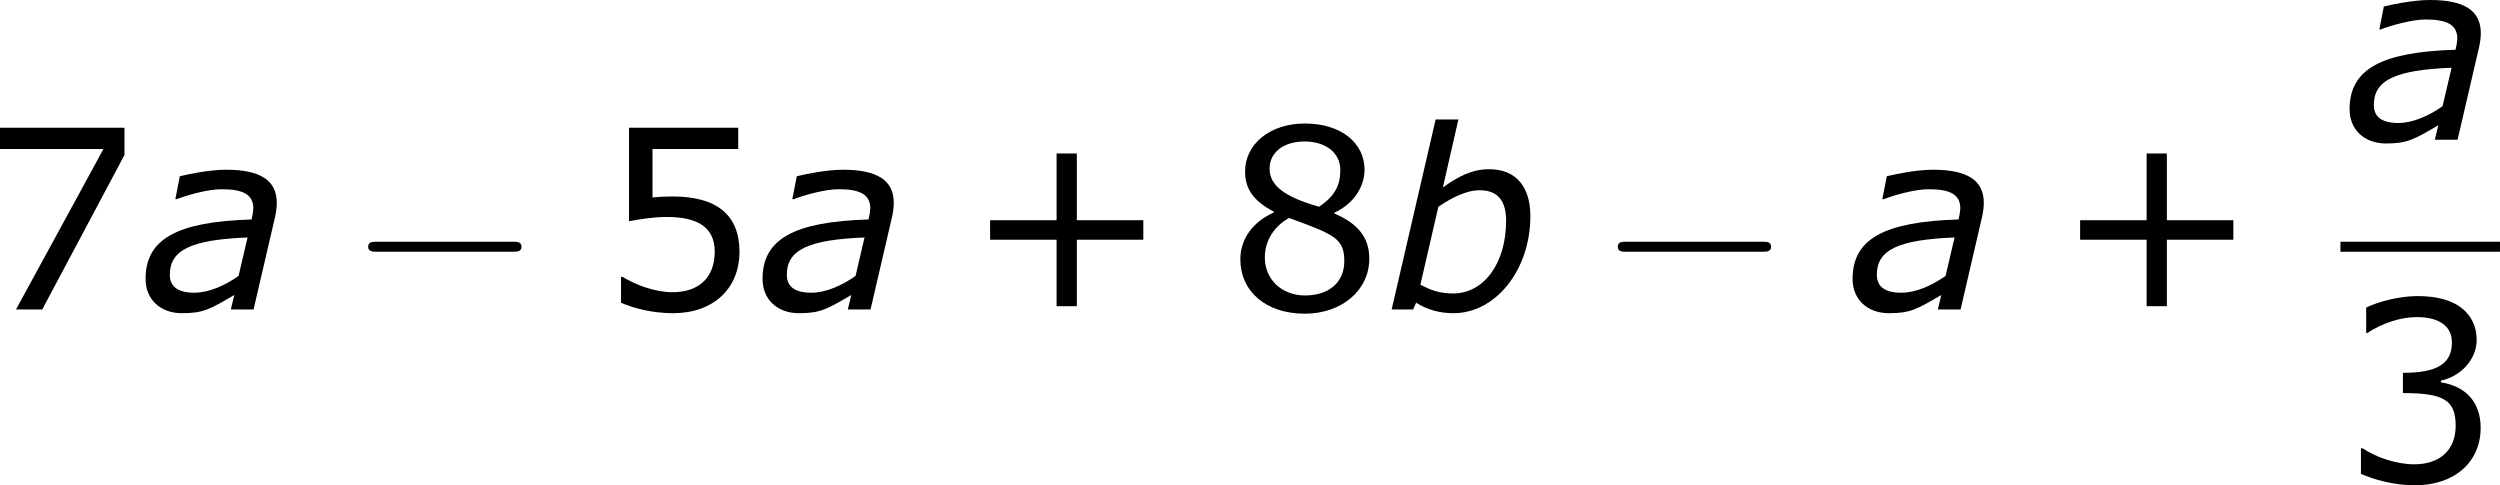 <?xml version='1.0' encoding='UTF-8'?>
<!-- Generated by CodeCogs with dvisvgm 3.2.2 -->
<svg version='1.1' xmlns='http://www.w3.org/2000/svg' xmlns:xlink='http://www.w3.org/1999/xlink' width='134.615pt' height='26.131pt' viewBox='-.243 -.228 134.615 26.131'>
<defs>
<path id='g1-97' d='M5.086-3.43L4.657-1.596C4.026-1.155 3.263-.798 2.549-.798C1.751-.798 1.382-1.096 1.382-1.656C1.382-2.835 2.394-3.323 5.086-3.43ZM4.455-.691L4.288 0H5.372L6.396-4.407C6.444-4.621 6.479-4.871 6.479-5.074C6.479-6.17 5.669-6.658 4.061-6.658C3.275-6.658 2.299-6.455 1.858-6.348L1.644-5.253H1.703C2.227-5.455 3.204-5.729 3.859-5.729C4.907-5.729 5.36-5.455 5.36-4.812C5.336-4.574 5.336-4.55 5.276-4.288C1.703-4.181 .226-3.347 .226-1.453C.226-.476 .929 .179 1.965 .179C2.978 .179 3.299-.012 4.455-.691Z'/>
<path id='g1-98' d='M6.932-4.443C6.932-5.86 6.241-6.682 4.967-6.682C4.133-6.682 3.478-6.324 2.763-5.812L3.502-9.052H2.418L.322 0H1.346L1.489-.322C1.965-.012 2.573 .179 3.263 .179C5.288 .179 6.932-1.894 6.932-4.443ZM5.777-4.228C5.777-2.215 4.728-.762 3.252-.762C2.608-.762 2.192-.917 1.691-1.179L2.549-4.895C3.144-5.3 3.871-5.681 4.514-5.681C5.395-5.681 5.777-5.157 5.777-4.228Z'/>
<path id='g2-0' d='M7.878-2.75C8.082-2.75 8.297-2.75 8.297-2.989S8.082-3.228 7.878-3.228H1.411C1.207-3.228 .992-3.228 .992-2.989S1.207-2.75 1.411-2.75H7.878Z'/>
<path id='g4-43' d='M8.528-3.323V-4.252H5.36V-7.432H4.395V-4.252H1.227V-3.323H4.395V-.155H5.36V-3.323H8.528Z'/>
<path id='g4-51' d='M6.682-2.561C6.682-3.752 6.003-4.538 4.788-4.728V-4.812C5.705-5.002 6.491-5.789 6.491-6.753C6.491-7.563 6.039-8.838 3.657-8.838C2.799-8.838 1.775-8.564 1.227-8.29V-7.075H1.274C2.013-7.563 2.894-7.837 3.633-7.837C4.717-7.837 5.312-7.396 5.312-6.634C5.312-5.61 4.609-5.181 2.978-5.181V-4.216C4.907-4.216 5.491-3.895 5.491-2.656C5.491-1.501 4.74-.822 3.514-.822C2.68-.822 1.715-1.143 1.06-1.584H.977V-.369C1.572-.095 2.573 .179 3.537 .179C5.467 .179 6.682-.953 6.682-2.561Z'/>
<path id='g4-53' d='M6.729-2.751C6.729-4.502 5.646-5.384 3.549-5.384C3.287-5.384 2.918-5.372 2.585-5.336V-7.647H6.67V-8.659H1.465V-4.204C1.918-4.288 2.585-4.407 3.263-4.407C4.8-4.407 5.55-3.871 5.55-2.751C5.55-1.536 4.812-.822 3.537-.822C2.716-.822 1.81-1.155 1.167-1.548H1.084V-.322C1.691-.048 2.62 .179 3.561 .179C5.479 .179 6.729-.989 6.729-2.751Z'/>
<path id='g4-55' d='M6.825-7.361V-8.659H.893V-7.647H5.824L1.656 0H2.906L6.825-7.361Z'/>
<path id='g4-56' d='M6.86-2.418C6.86-3.466 6.277-4.109 5.193-4.574V-4.609C6.134-5.038 6.634-5.872 6.634-6.658C6.634-7.932 5.515-8.861 3.788-8.861C2.132-8.861 .941-7.885 .941-6.575C.941-5.693 1.382-5.157 2.311-4.657V-4.621C1.298-4.169 .715-3.347 .715-2.394C.715-.881 1.906 .202 3.788 .202C5.55 .202 6.86-.917 6.86-2.418ZM5.479-6.646C5.479-5.92 5.229-5.407 4.466-4.895C2.823-5.36 2.108-5.908 2.108-6.706S2.799-8.004 3.776-8.004C4.776-8.004 5.479-7.468 5.479-6.646ZM5.669-2.299C5.669-1.286 4.931-.667 3.799-.667C2.692-.667 1.882-1.429 1.882-2.477C1.882-3.299 2.346-3.978 3.037-4.359C5.181-3.573 5.669-3.394 5.669-2.299Z'/>
</defs>
<g id='page1' transform='matrix(1.13 0 0 1.13 -64.999 -61.055)'>
<use x='56.413' y='68.575' xlink:href='#g4-55'/>
<use x='64.017' y='68.575' xlink:href='#g1-97'/>
<use x='73.858' y='68.575' xlink:href='#g2-0'/>
<use x='85.814' y='68.575' xlink:href='#g4-53'/>
<use x='93.417' y='68.575' xlink:href='#g1-97'/>
<use x='103.259' y='68.575' xlink:href='#g4-43'/>
<use x='115.695' y='68.575' xlink:href='#g4-56'/>
<use x='123.298' y='68.575' xlink:href='#g1-98'/>
<use x='133.403' y='68.575' xlink:href='#g2-0'/>
<use x='145.358' y='68.575' xlink:href='#g1-97'/>
<use x='155.2' y='68.575' xlink:href='#g4-43'/>
<use x='169.041' y='60.487' xlink:href='#g1-97'/>
<rect x='168.831' y='65.347' height='.478' width='7.603'/>
<use x='168.831' y='76.776' xlink:href='#g4-51'/>
</g>
</svg>